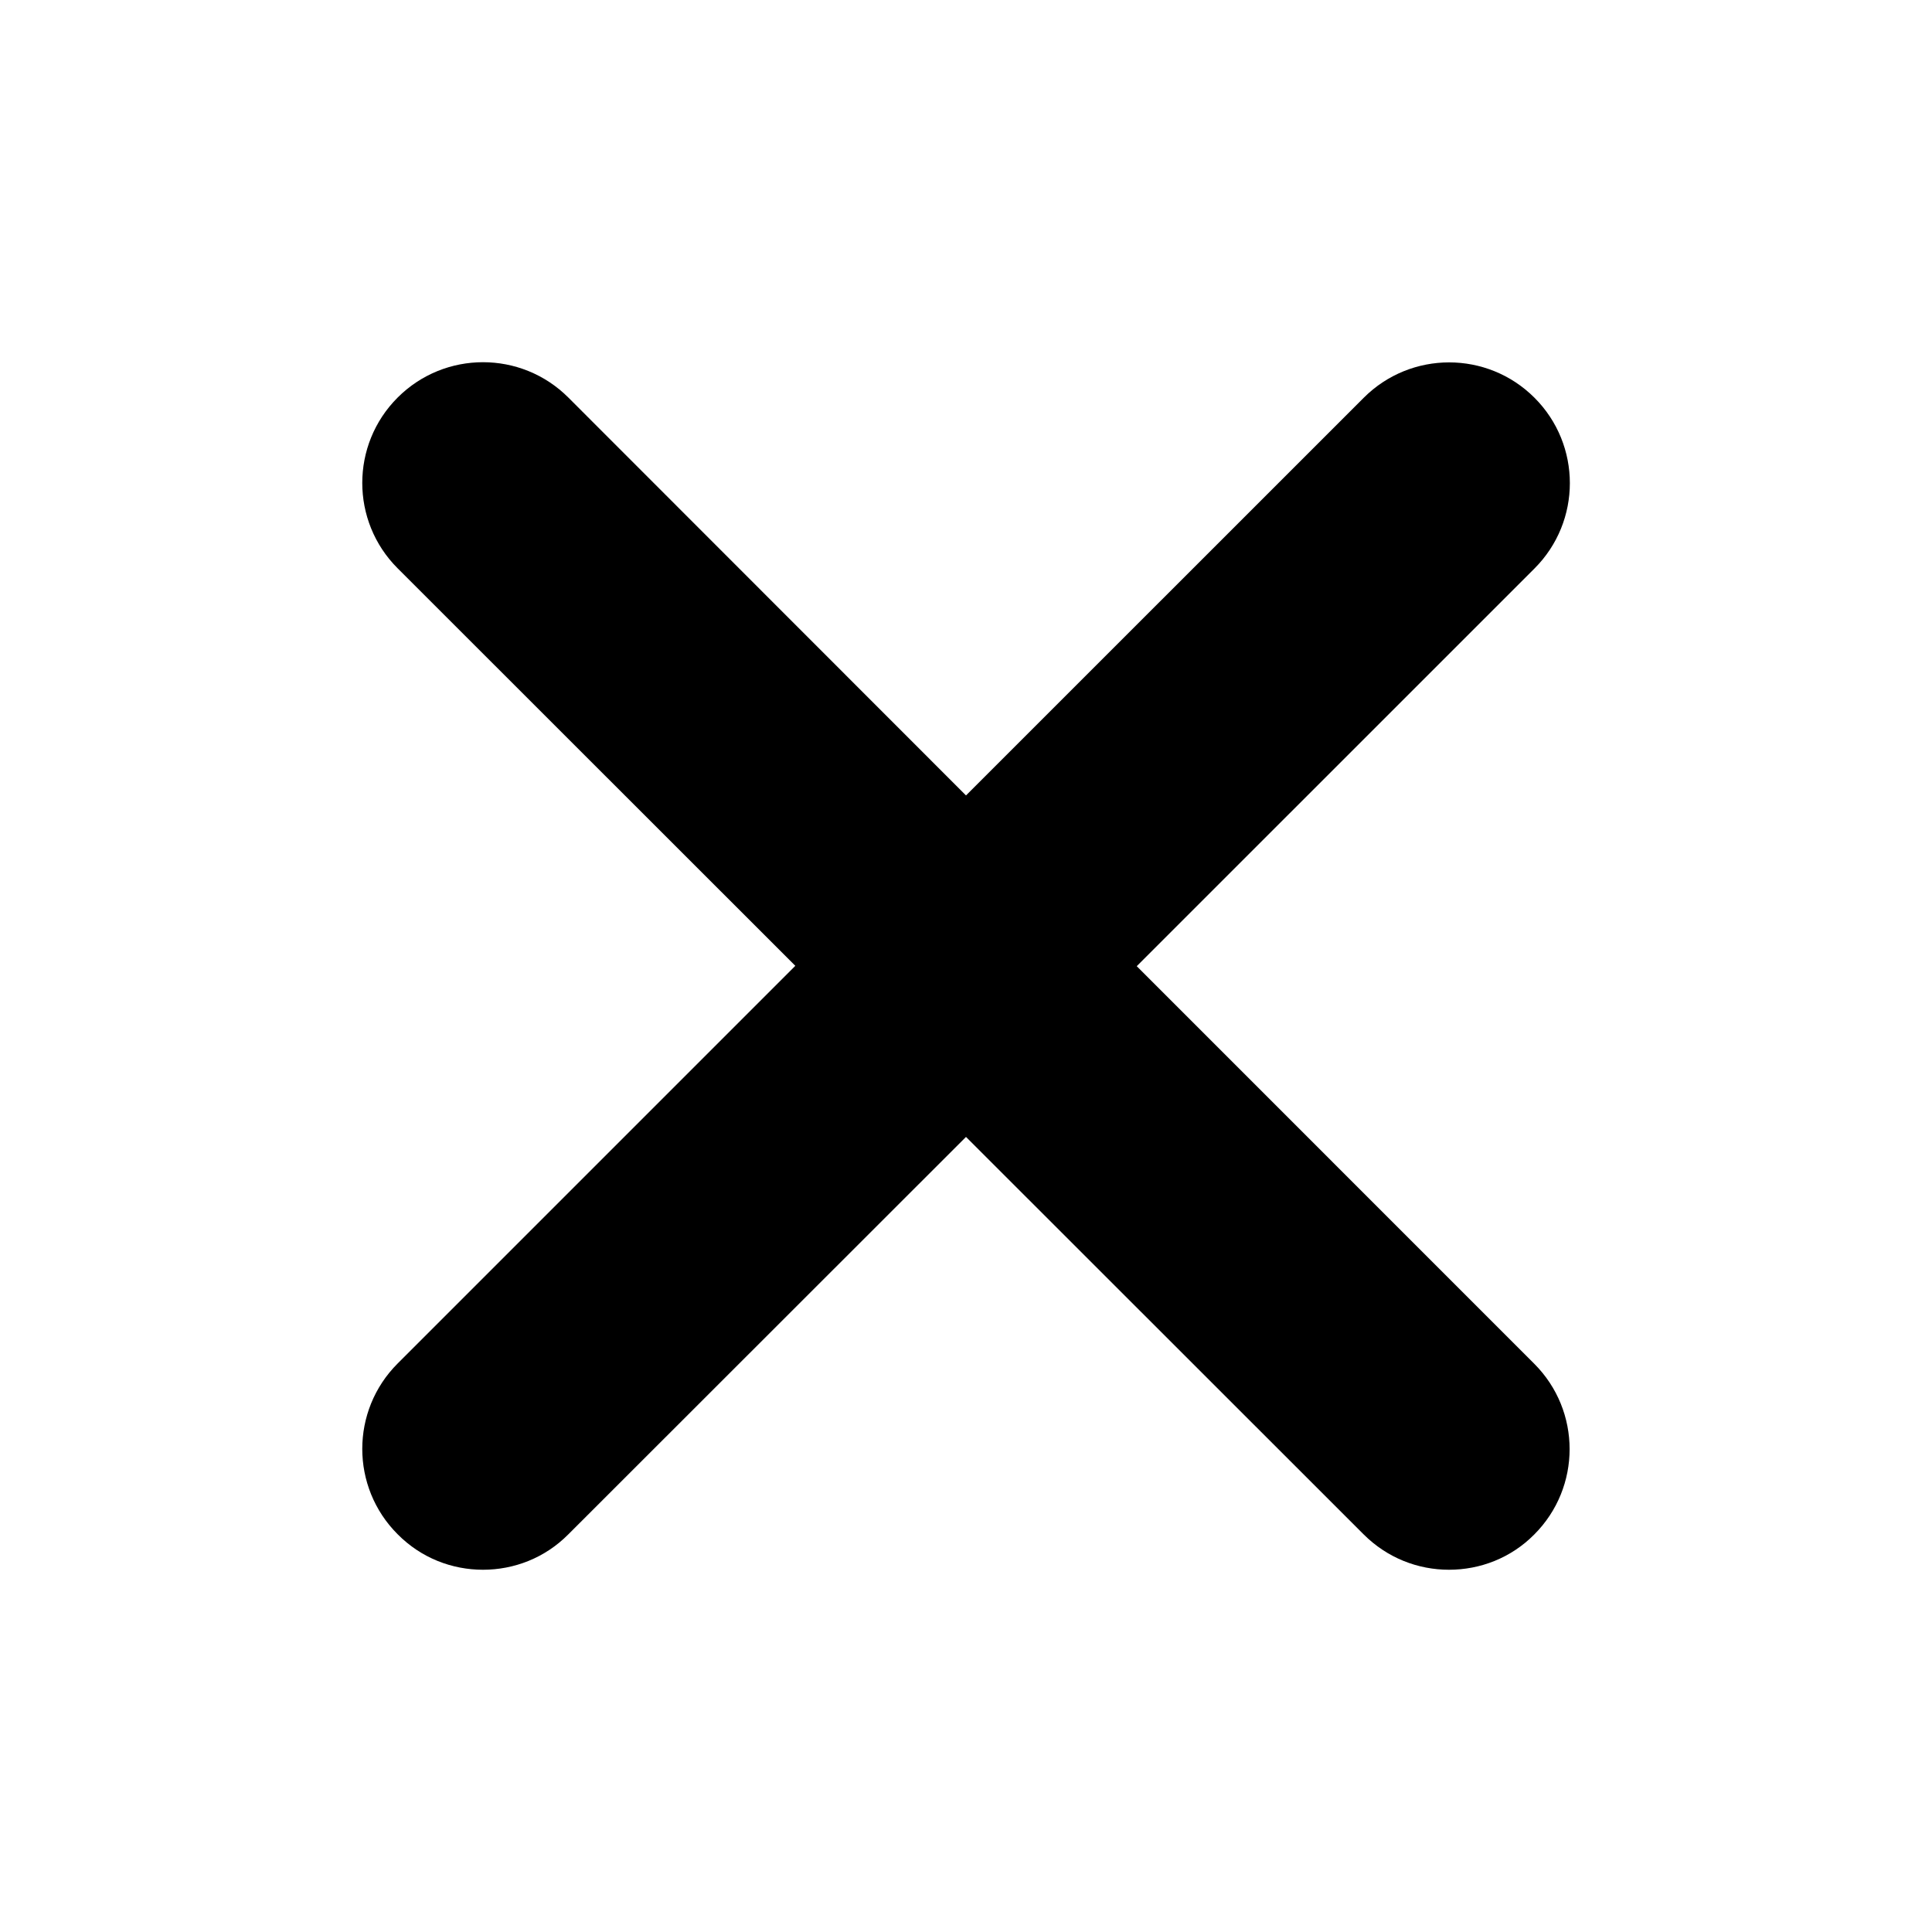 <svg xmlns="http://www.w3.org/2000/svg" xmlns:xlink="http://www.w3.org/1999/xlink" id="Layer_1" width="32" height="32" x="0" y="0" baseProfile="tiny" version="1.1" viewBox="0 0 32 32" xml:space="preserve"><path d="M25.412,22.588c0.781,0.781,0.781,2.047,0,2.828C25.025,25.807,24.514,26,24,26s-1.023-0.195-1.414-0.586L16,18.831	l-6.585,6.581C9.024,25.807,8.512,26,8,26s-1.023-0.193-1.414-0.588c-0.781-0.781-0.781-2.047,0-2.828l6.587-6.587L6.586,9.413	c-0.781-0.781-0.781-2.047,0-2.828c0.781-0.781,2.047-0.781,2.828,0L16,13.175l6.588-6.587c0.781-0.781,2.047-0.781,2.828,0	c0.781,0.781,0.781,2.047,0,2.828l-6.588,6.587L25.412,22.588z"/></svg>